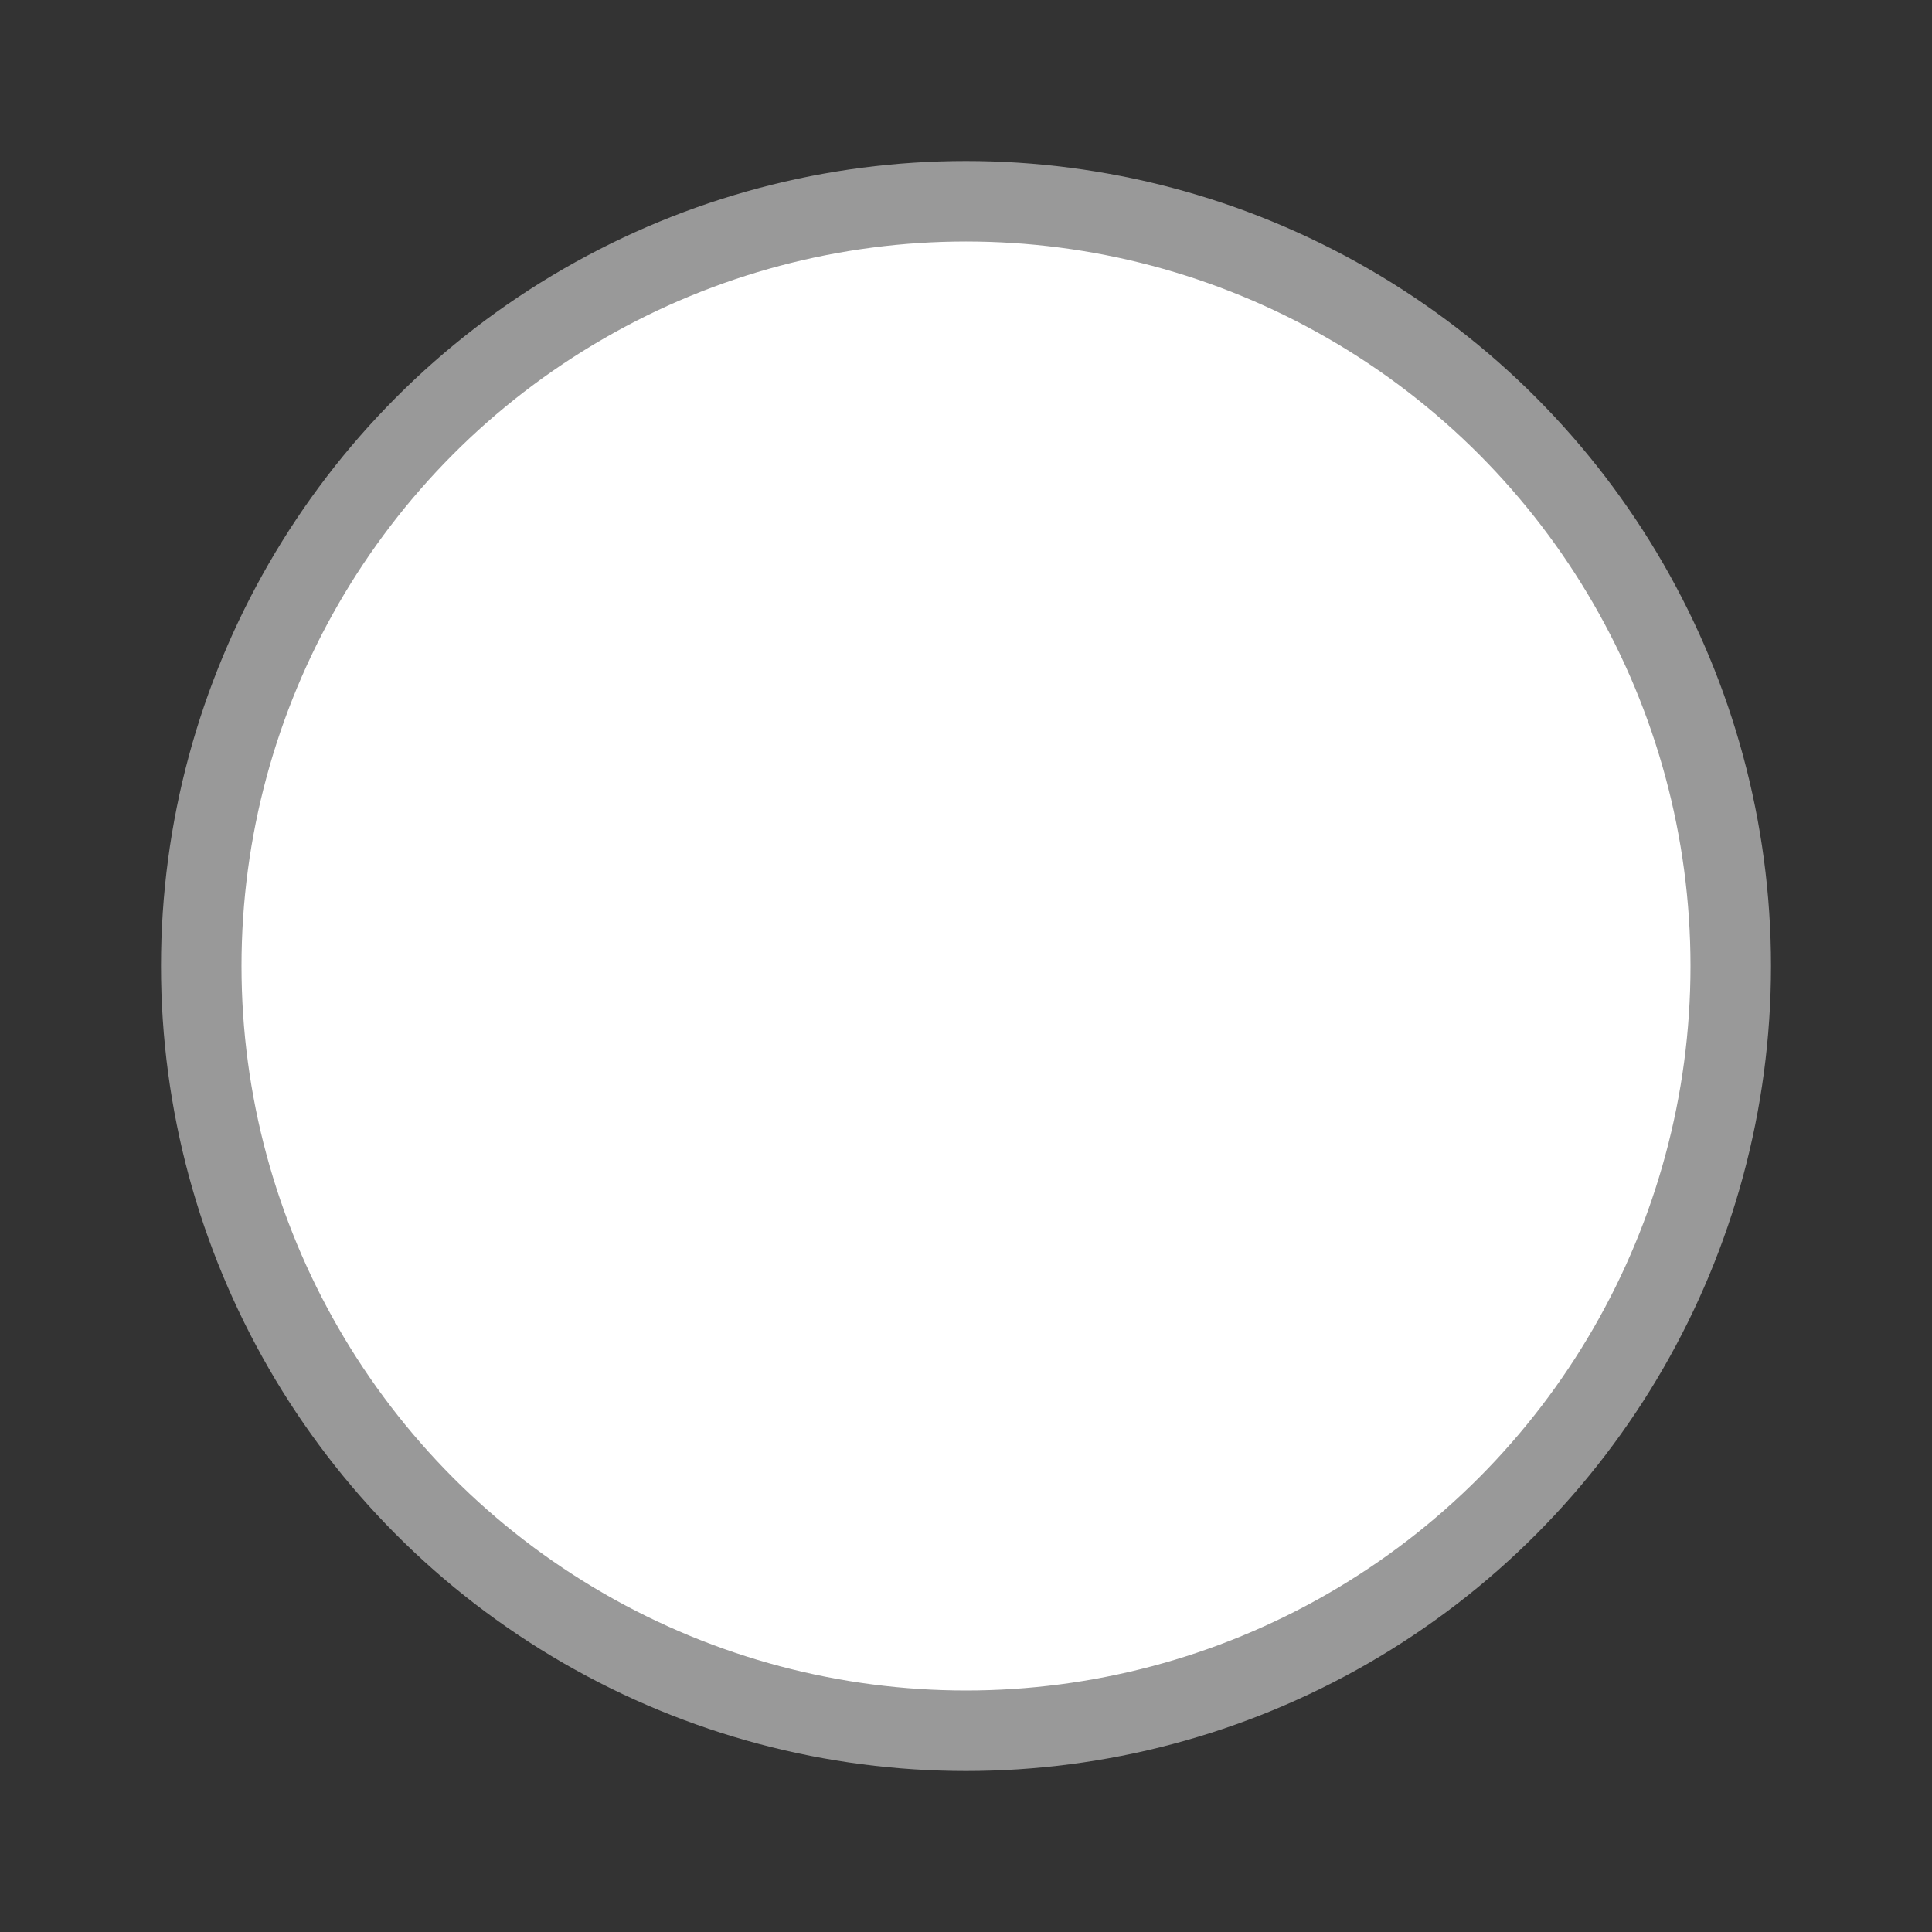 <?xml version="1.0" encoding="UTF-8"?>
<svg width="24px" height="24px" viewBox="0 0 24 24" version="1.1" xmlns="http://www.w3.org/2000/svg" xmlns:xlink="http://www.w3.org/1999/xlink">
    <rect x="0" y="0" width="24" height="24" fill="#333333" stroke="none"/>
    <title>DCD71348-EA2F-4F1F-8A0C-809CE52EE698</title>
    <g id="Page-1" stroke="none" stroke-width="1" fill="none" fill-rule="evenodd">
        <g id="Controls-/-Radio-Button" transform="translate(-174, -249)" fill="#FFFFFF" stroke="#999999">
            <g id="Controls-/-Radio-/-Light-bkgd-/-Inactive" transform="translate(174, 249)">
                <g id="Content" transform="translate(2, 2)">
                    <circle id="Oval-2" cx="10" cy="10" r="9.5"></circle>
                </g>
            </g>
        </g>
    </g>
</svg>